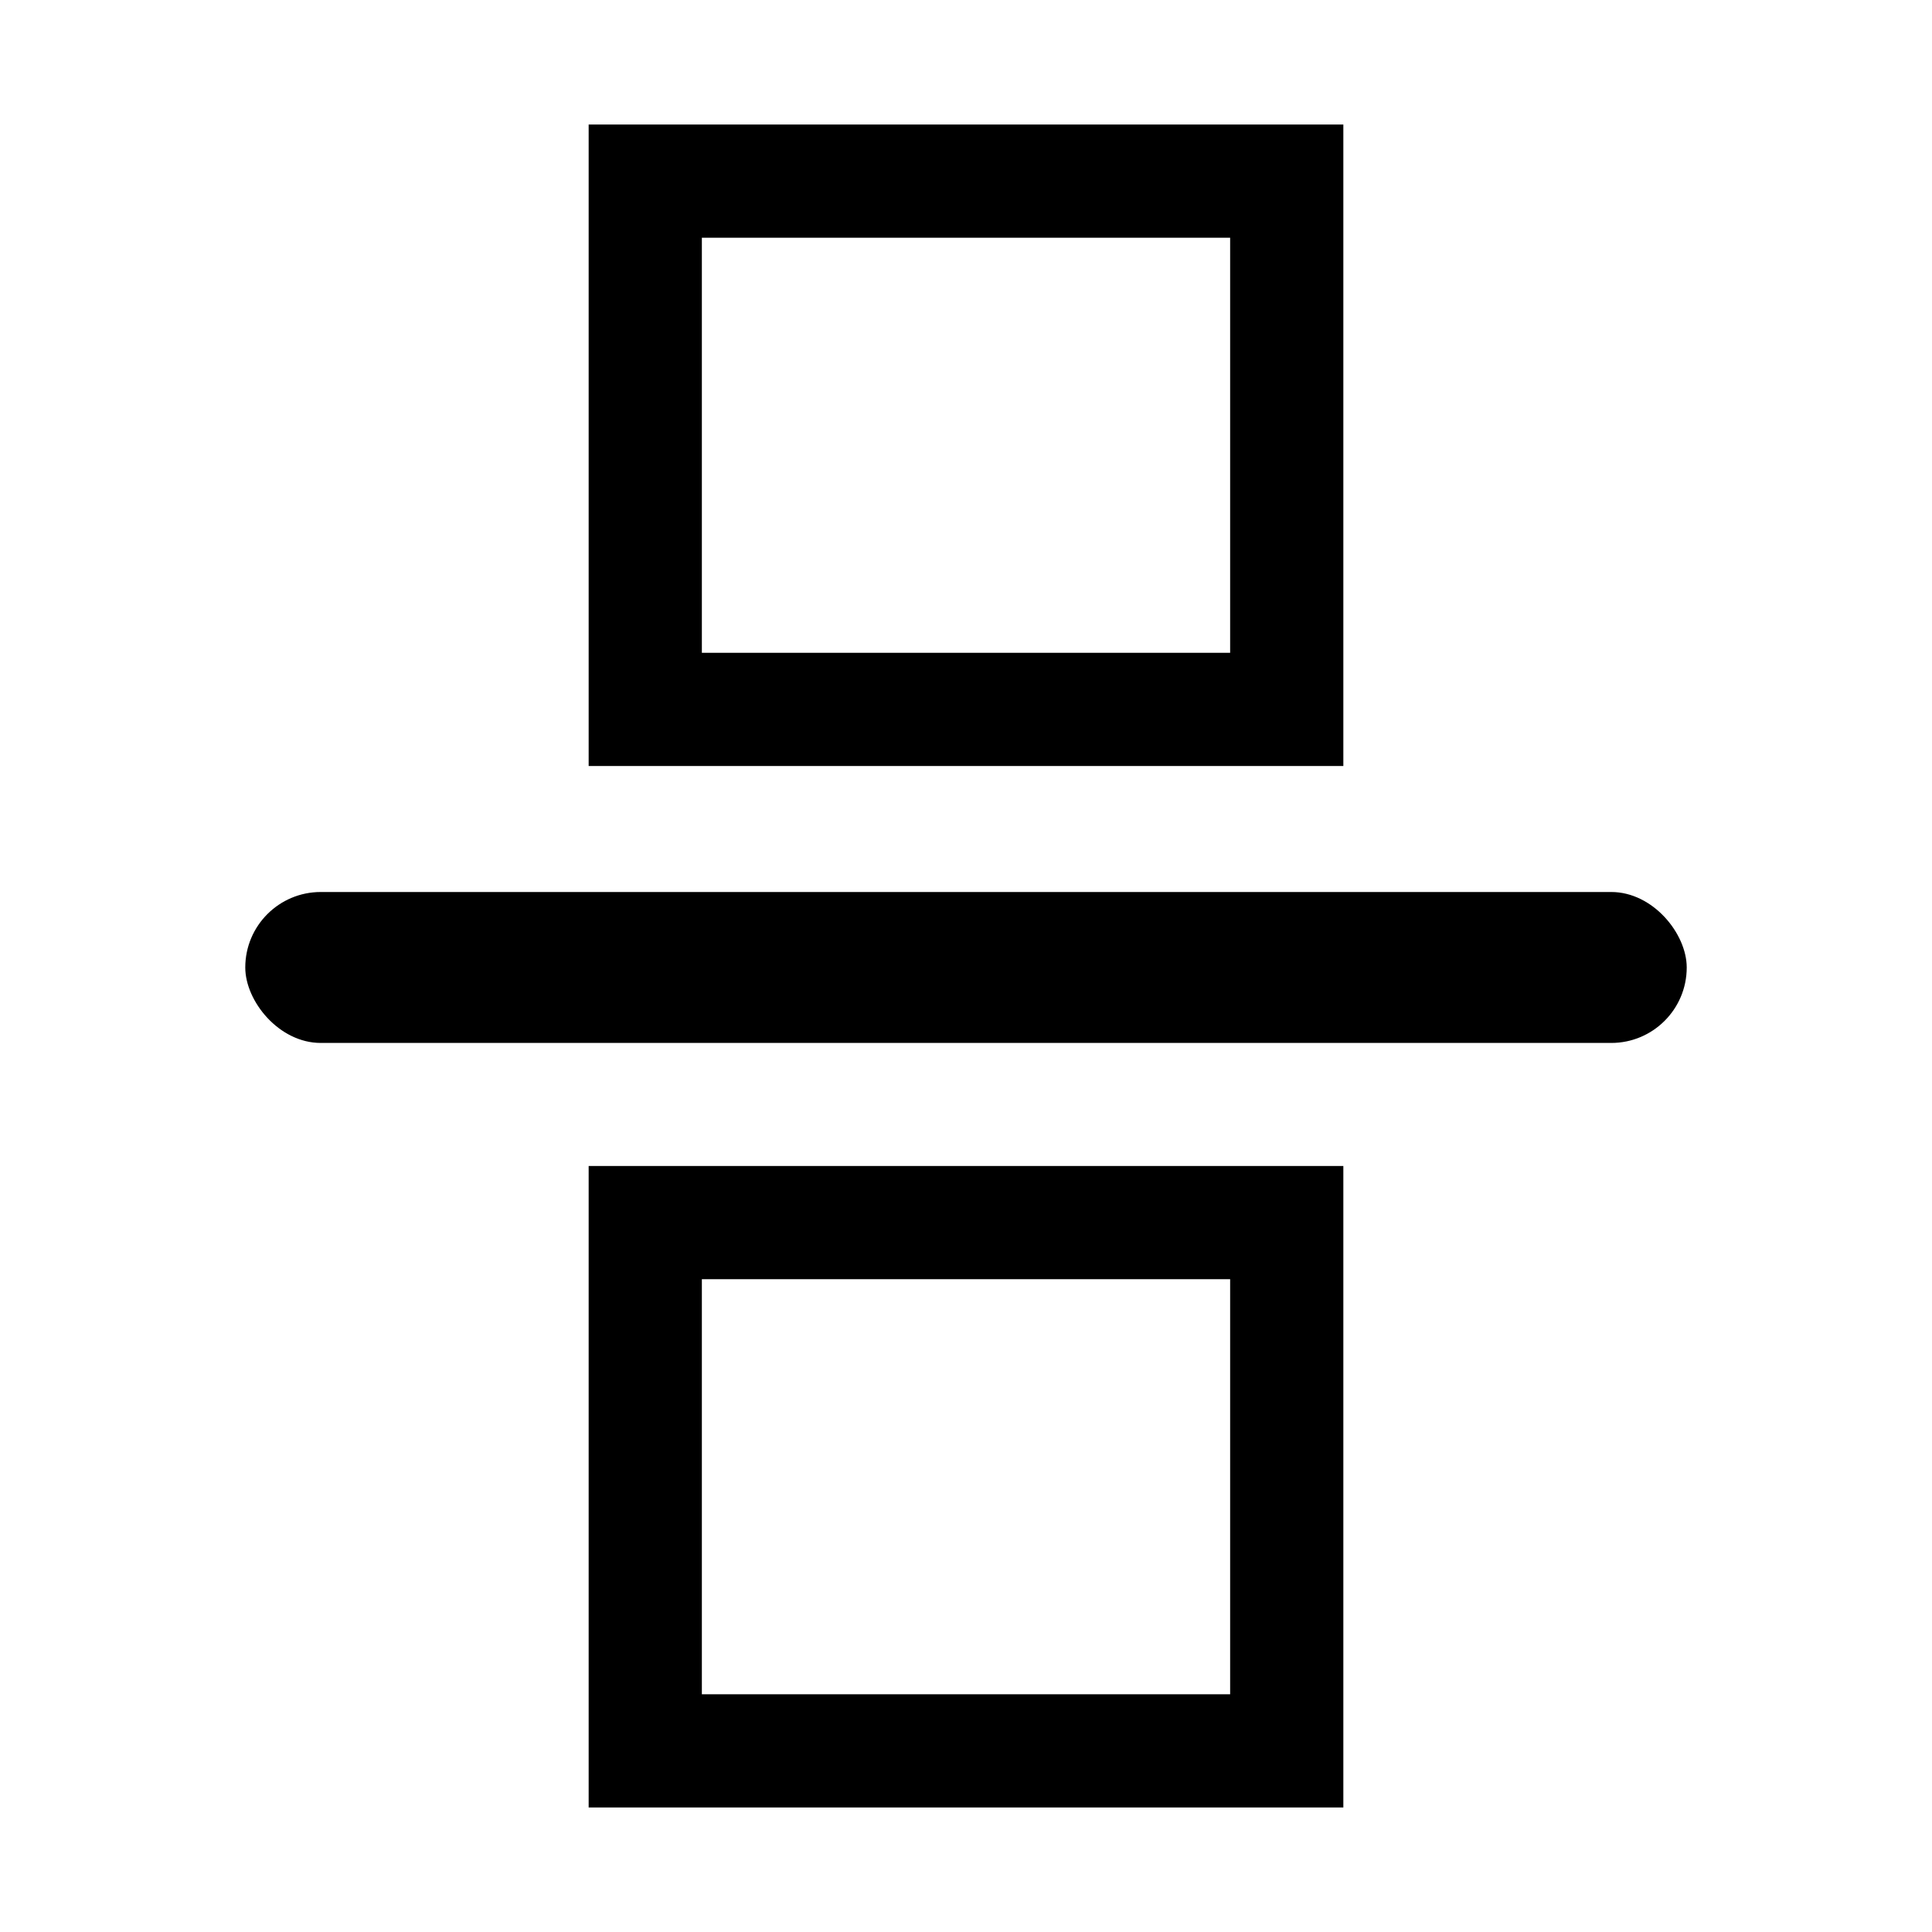 <svg xmlns="http://www.w3.org/2000/svg" width="1024" height="1024" viewBox="0 0 1024 1024">
  <title>frac</title>
  <g id="frac">
    <rect x="130" y="472.78" width="764" height="80" rx="40" ry="40"/>
    <path d="M652,678V898H372V678H652m60-60H312V958H712V618Z"/>
    <path d="M652,126V346H372V126H652m60-60H312V406H712V66Z"/>
  </g>
</svg>
